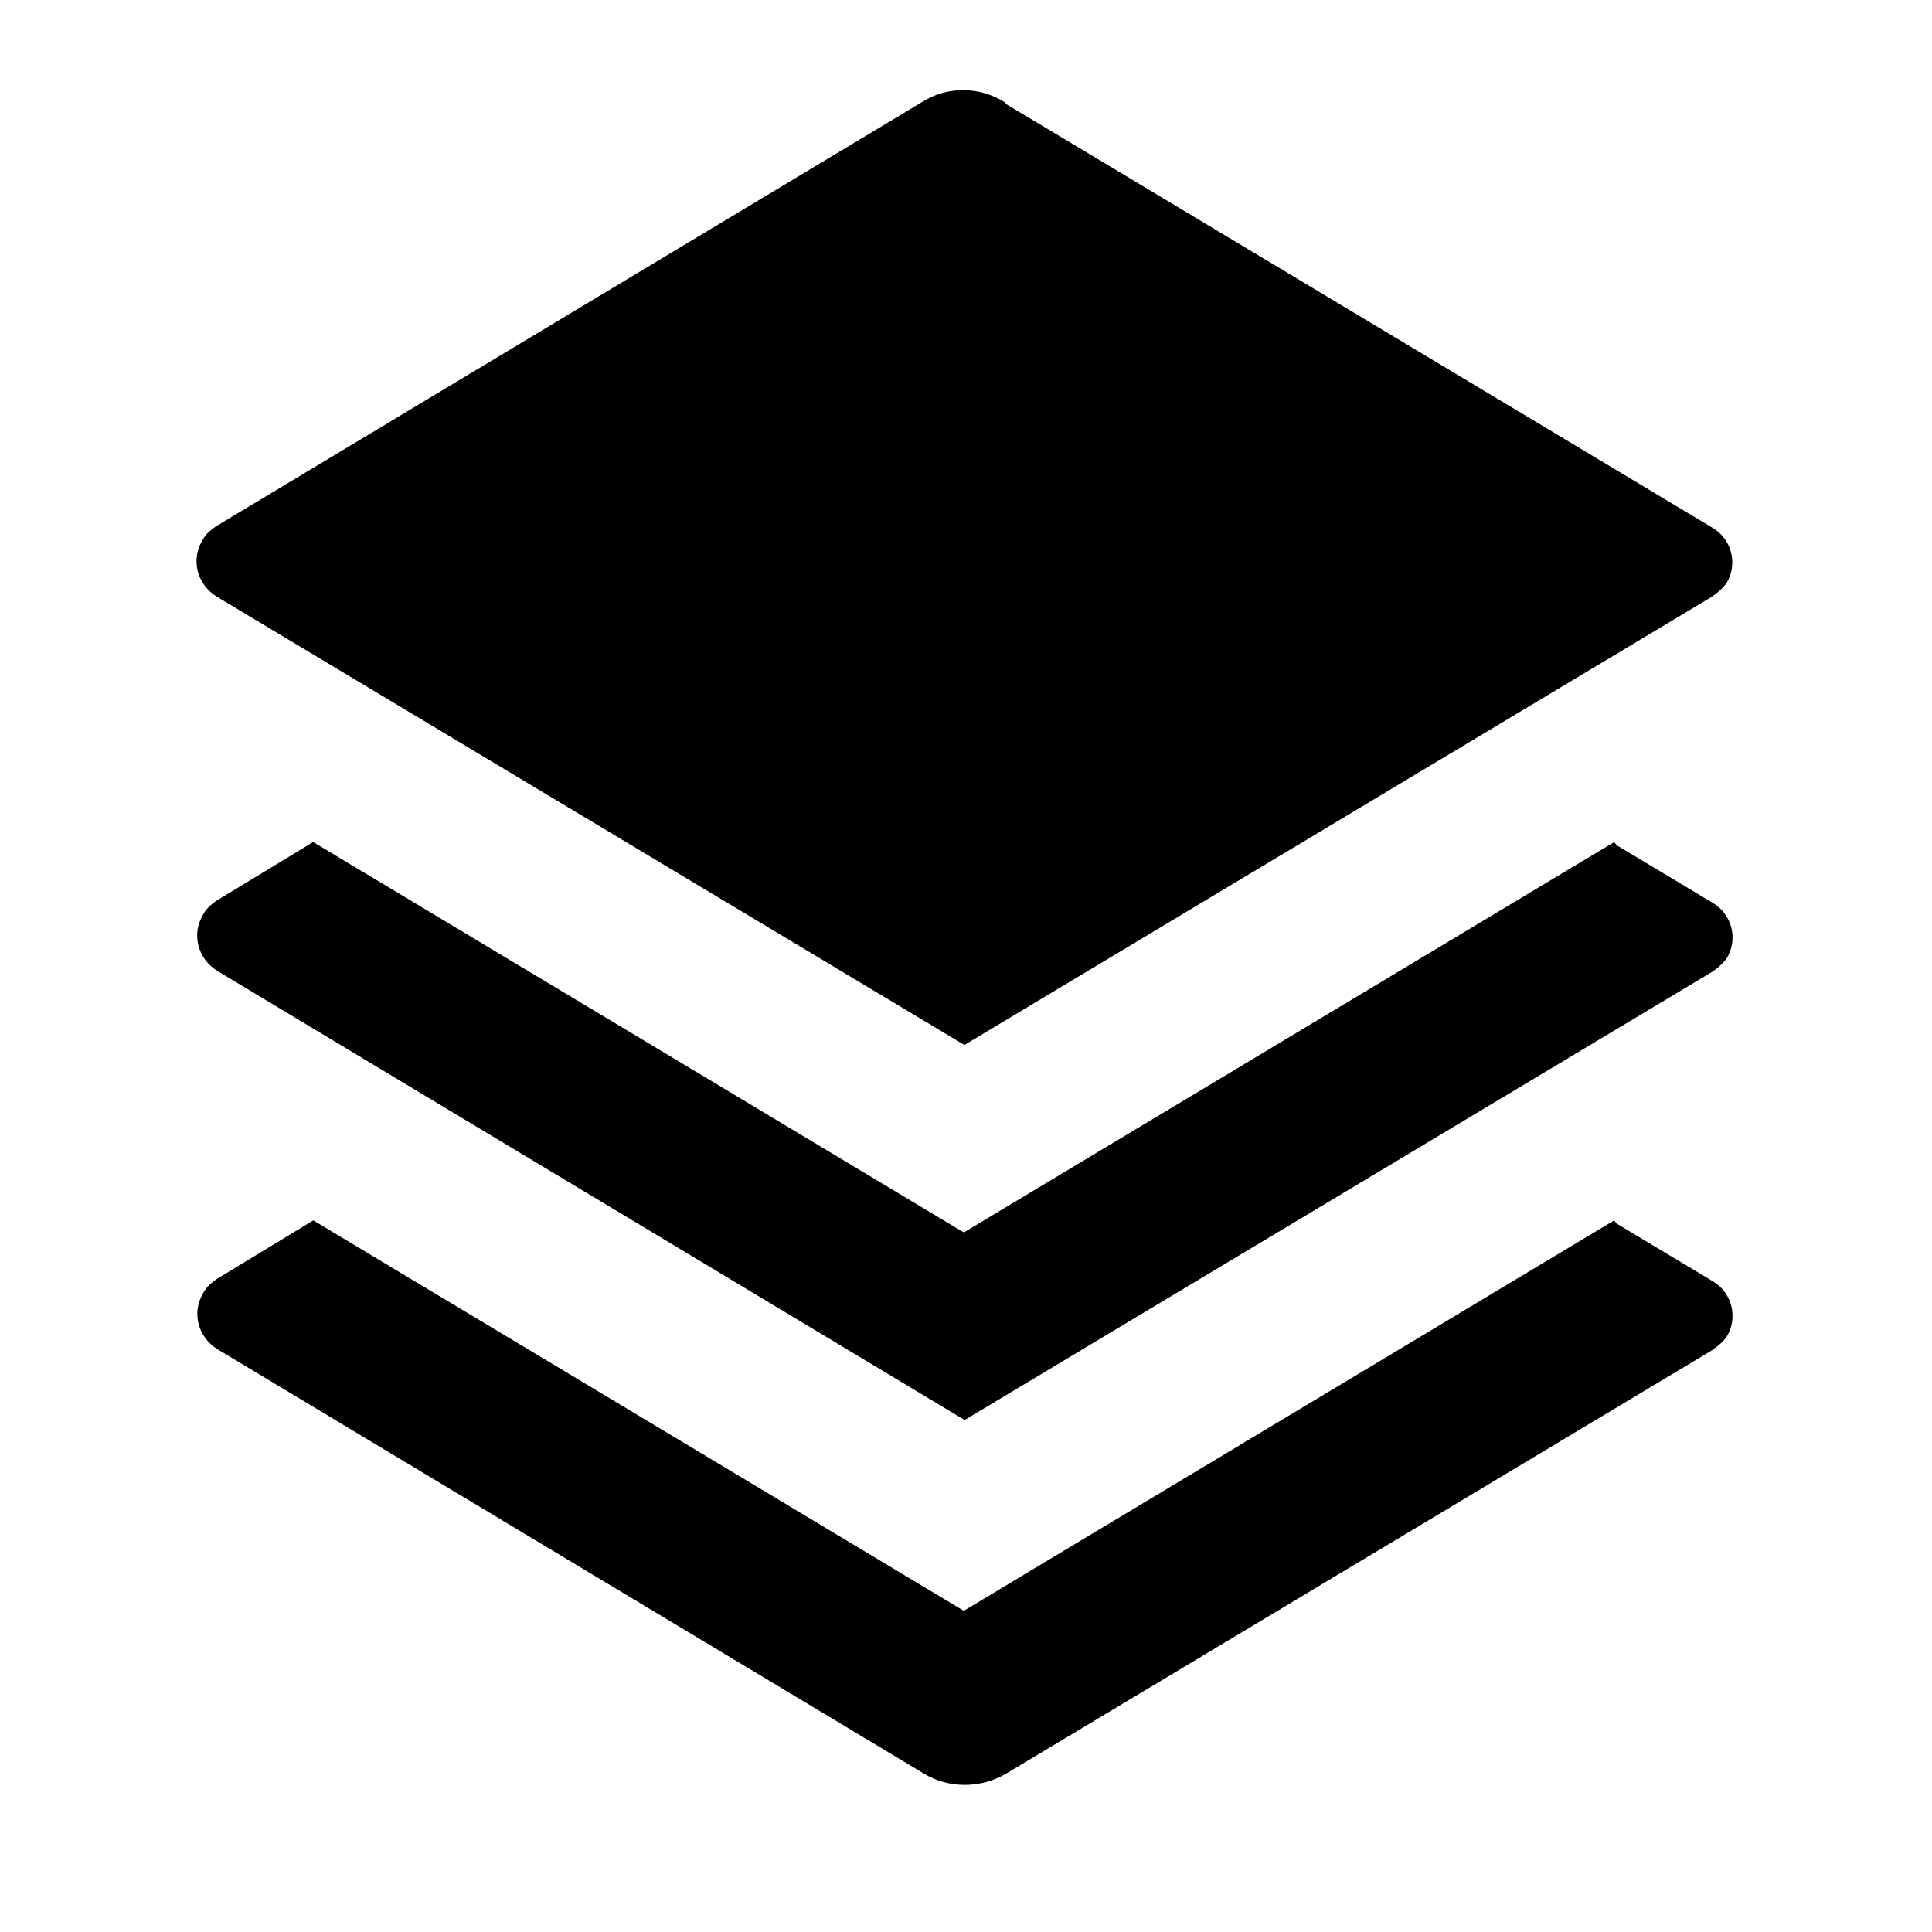 <svg viewBox="0 0 24 24" xmlns="http://www.w3.org/2000/svg"><path fill="none" d="M0 0h24v24H0Z"/><path d="M20.083 10.5l1.2.72v0c.23.14.31.44.17.68 -.05.07-.11.12-.18.17l-9.29 5.57 -9.285-5.58v0c-.24-.15-.32-.45-.18-.69 .04-.08.1-.13.17-.18l1.202-.73 8.083 4.85 8.08-4.85Zm0 4.7l1.2.72v0c.23.14.31.44.17.68 -.05.07-.11.12-.18.17l-8.77 5.26v0c-.32.19-.72.19-1.03 0L2.7 16.76h0c-.24-.15-.32-.45-.18-.69 .04-.08.1-.13.17-.18l1.202-.73 8.08 4.85 8.08-4.85ZM12.51 1.3l8.77 5.26V6.56c.23.14.31.44.17.68 -.05.07-.11.12-.18.17l-9.29 5.571L2.69 7.41v0c-.24-.15-.32-.45-.18-.69 .04-.08.1-.13.17-.18l8.77-5.27v0c.31-.2.71-.2 1.03-.001Z"/></svg>